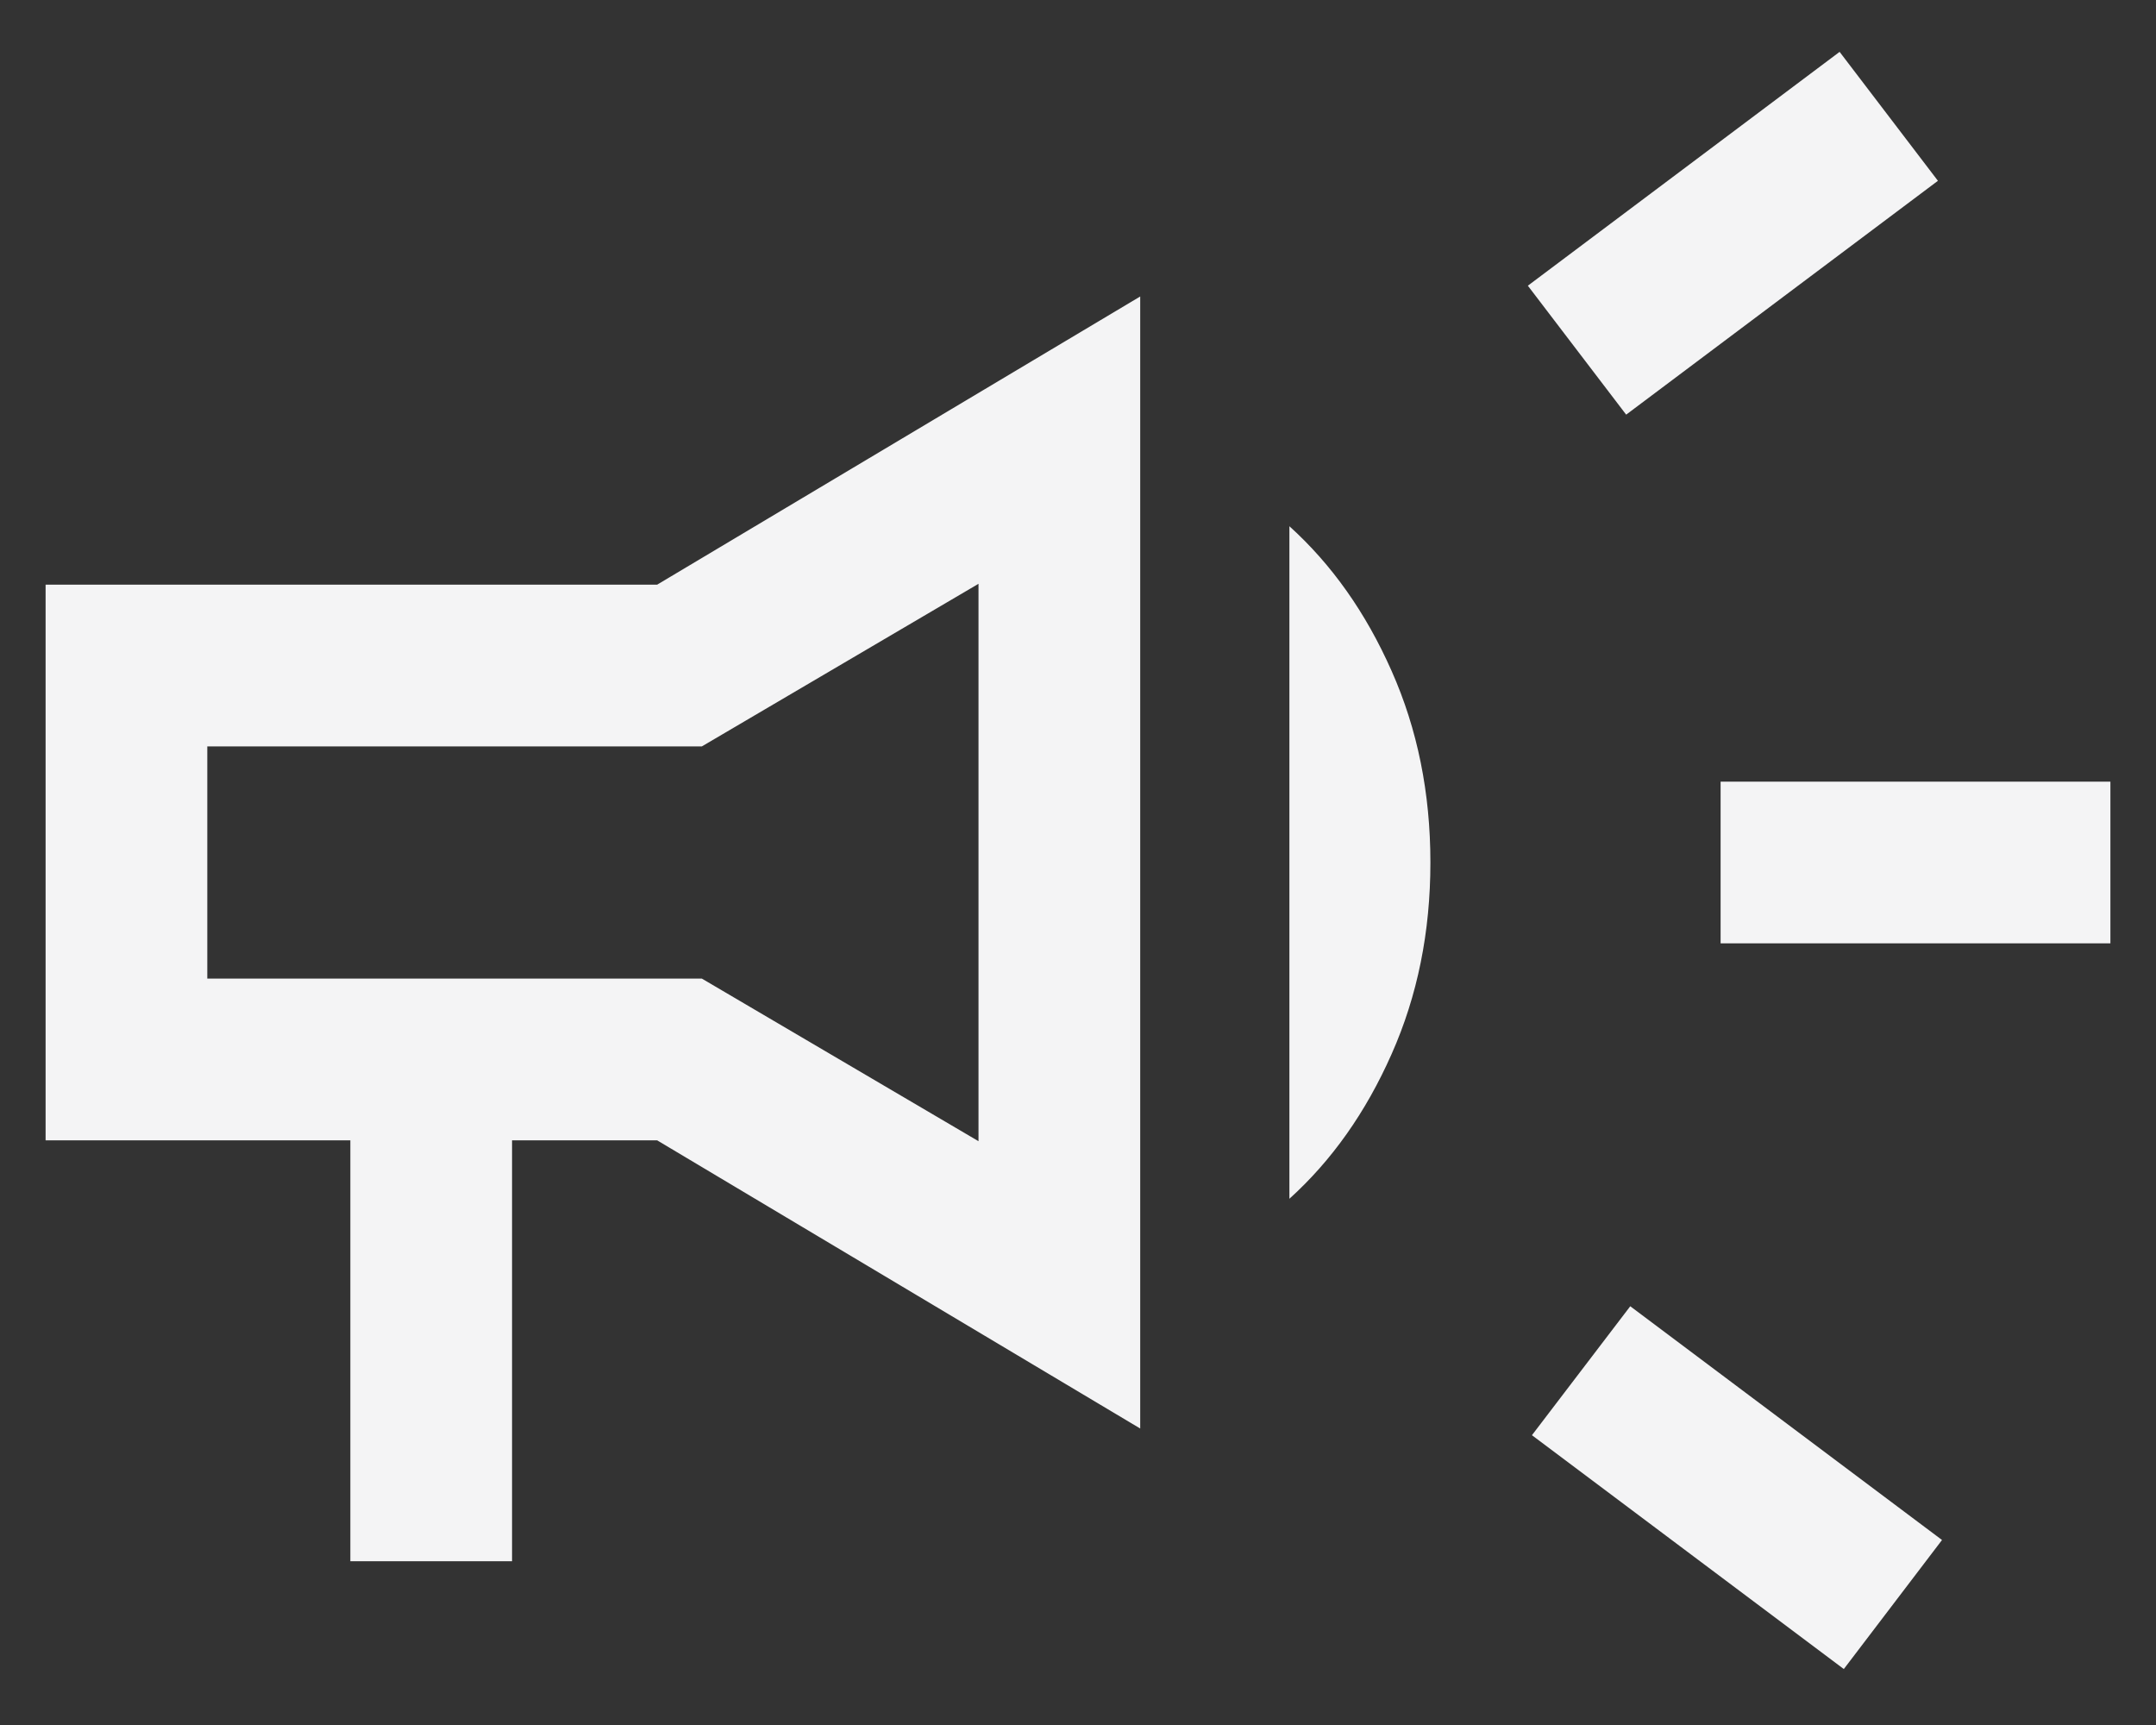 <svg width="20" height="16" viewBox="0 0 20 16" fill="none" xmlns="http://www.w3.org/2000/svg">
<rect x="0" y="0" width="20" height="16" fill="#333333" stroke="none"/>
<path d="M15.961 8.75V7.25H19.577V8.75H15.961ZM17.104 15.481L14.211 13.312L15.123 12.116L18.015 14.284L17.104 15.481ZM15.085 3.846L14.173 2.65L17.065 0.481L17.977 1.677L15.085 3.846ZM3.25 14.481V10.577H0.423V5.423H6.096L10.577 2.75V13.25L6.096 10.577H4.75V14.481H3.25ZM9.077 10.585V5.415L6.511 6.923H1.923V9.077H6.511L9.077 10.585ZM11.961 11.119V4.881C12.354 5.236 12.67 5.683 12.909 6.223C13.149 6.763 13.269 7.355 13.269 8C13.269 8.645 13.149 9.237 12.909 9.777C12.67 10.317 12.354 10.764 11.961 11.119Z" fill="#F4F4F5"/>
</svg>

